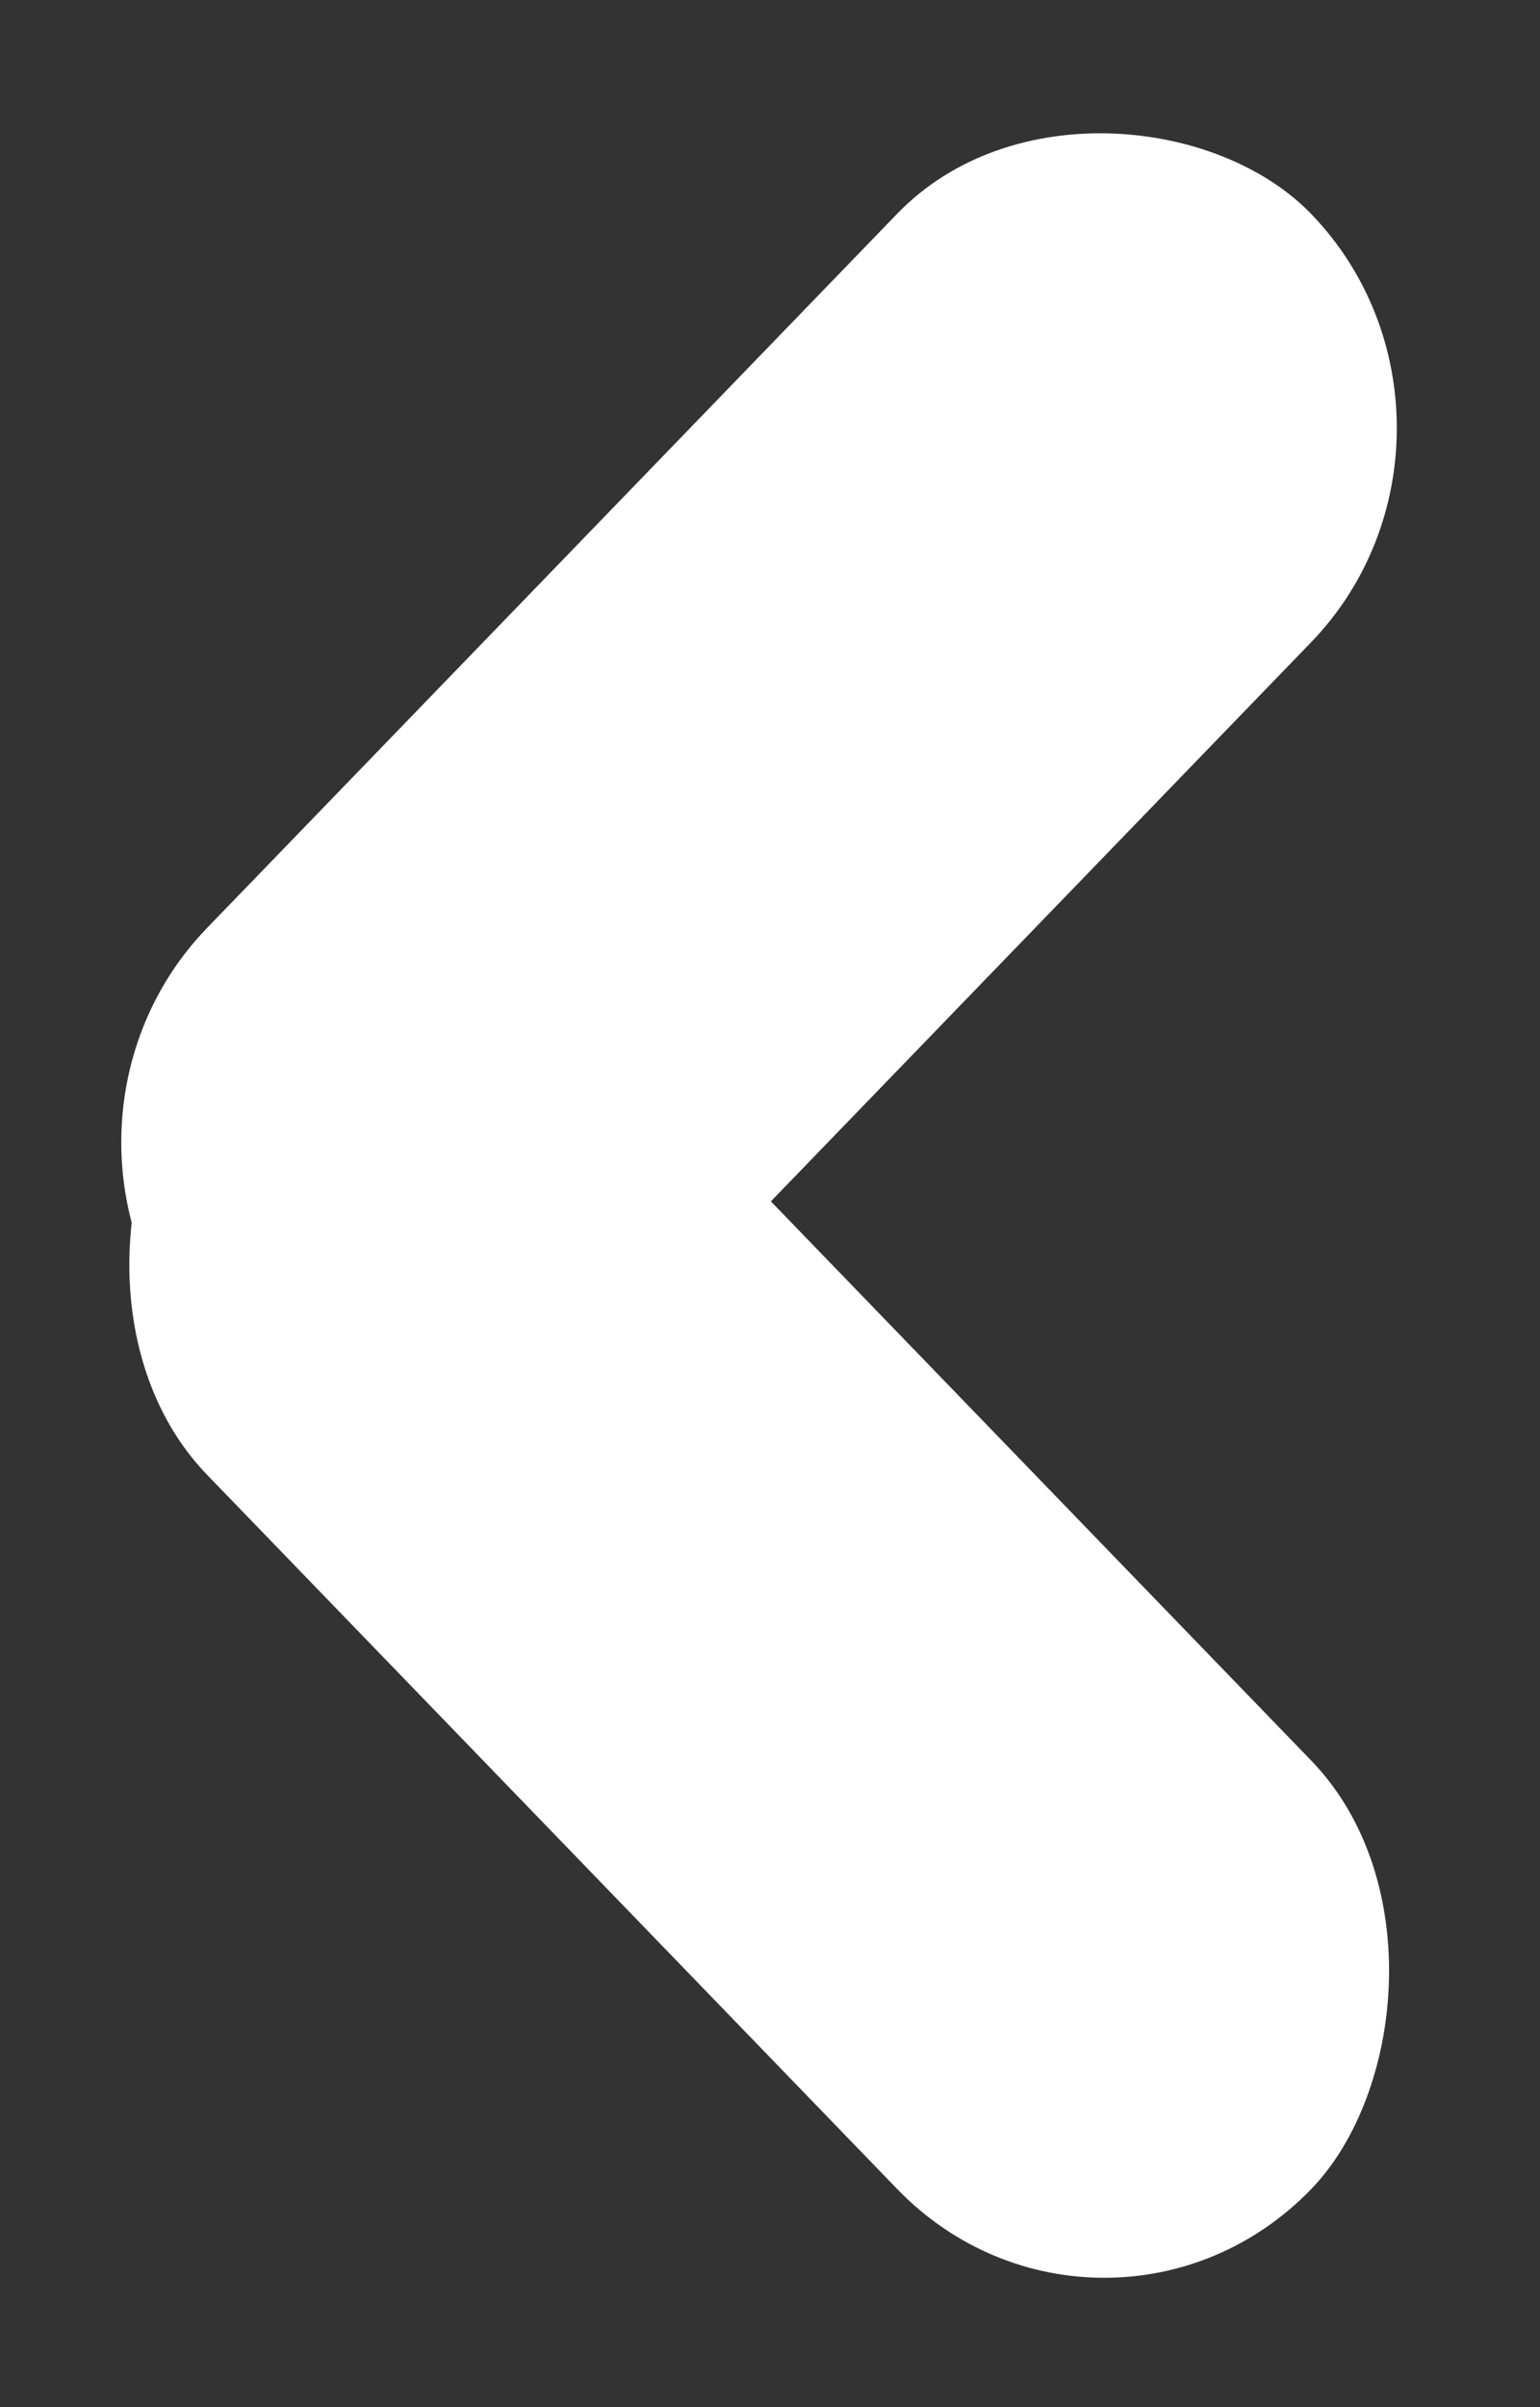 <svg width="16" height="25" viewBox="0 0 16 25" fill="none" xmlns="http://www.w3.org/2000/svg">
<rect x="0" y="0" width="16" height="25" fill="#333333" stroke="none"/>
<rect width="16.505" height="6.189" rx="3.095" transform="matrix(0.695 0.719 -0.695 0.719 4.303 8.643)" fill="white"/>
<rect width="16.505" height="6.189" rx="3.095" transform="matrix(0.695 -0.719 0.695 0.719 0 11.863)" fill="white"/>
</svg>
